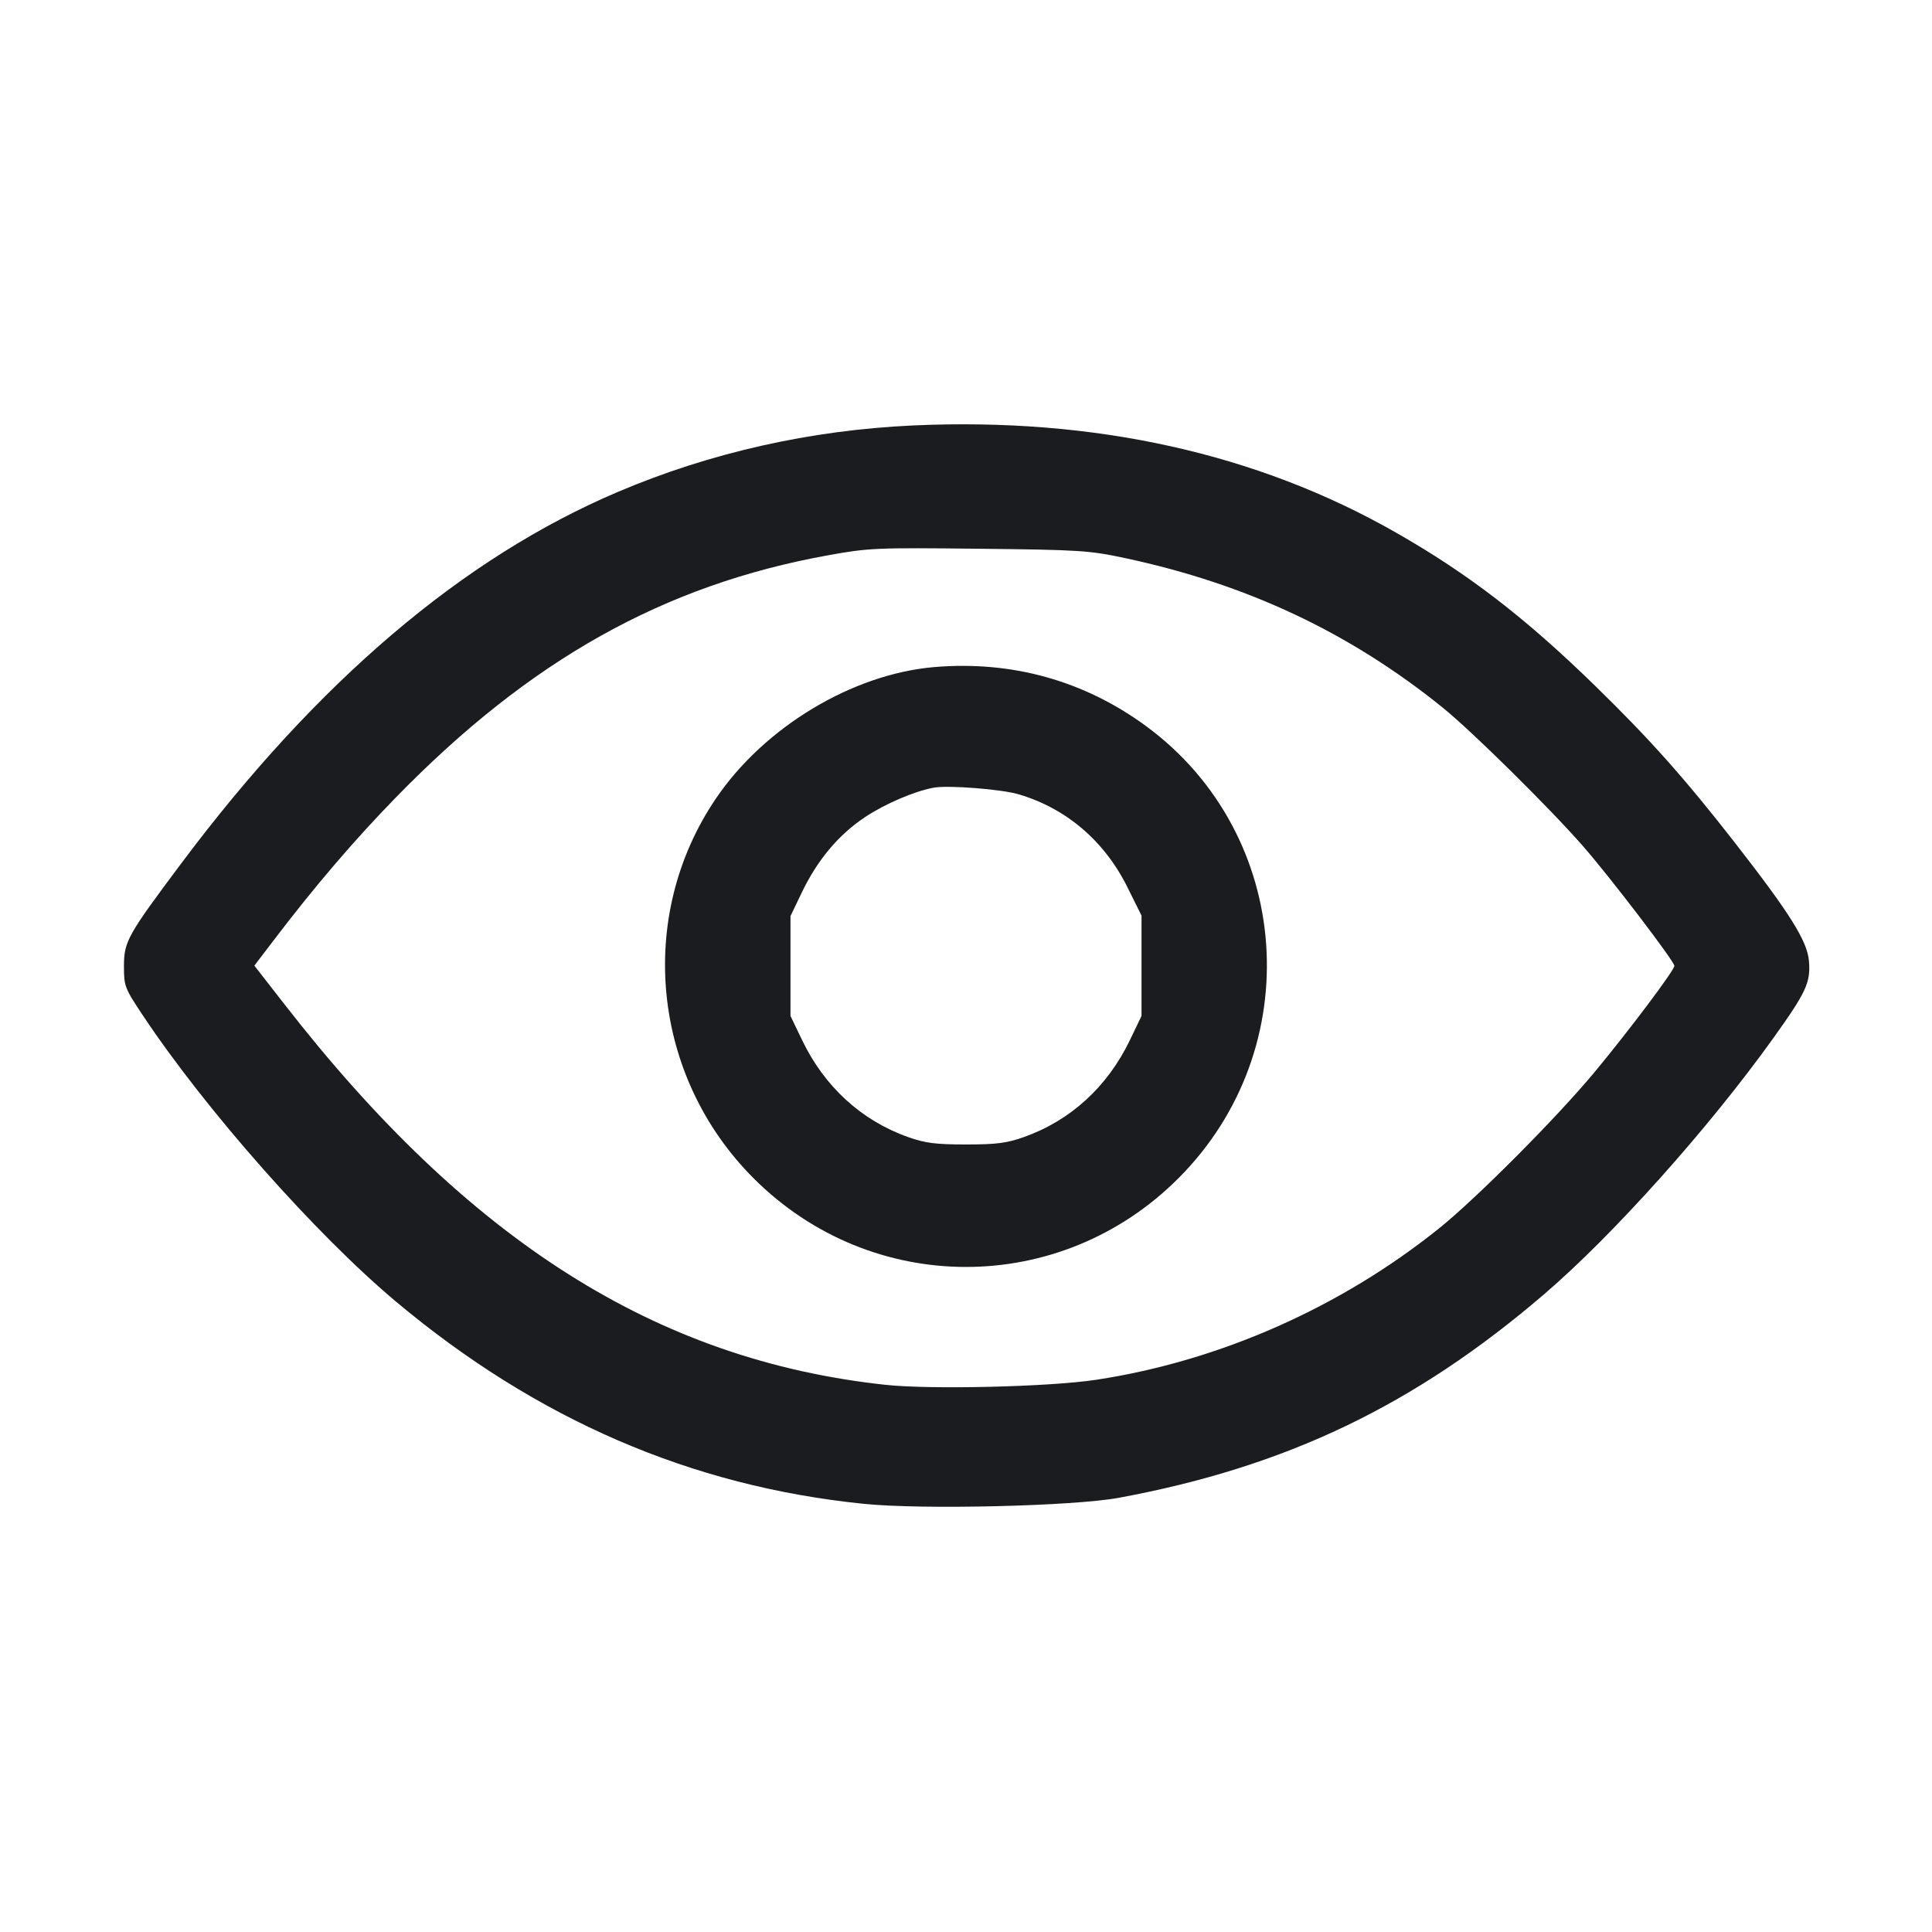 <svg width="32" height="32" viewBox="0 0 32 32" fill="none" xmlns="http://www.w3.org/2000/svg"><path d="M15.120 7.047 C 13.422 7.125,11.766 7.497,10.240 8.145 C 7.671 9.235,5.262 11.283,3.008 14.293 C 2.112 15.489,2.053 15.595,2.053 16.001 C 2.053 16.336,2.064 16.365,2.370 16.824 C 3.410 18.387,5.233 20.448,6.559 21.559 C 8.888 23.511,11.450 24.619,14.306 24.908 C 15.273 25.007,17.782 24.947,18.533 24.808 C 21.303 24.295,23.426 23.279,25.574 21.438 C 26.722 20.454,28.304 18.686,29.375 17.190 C 29.918 16.432,29.991 16.272,29.962 15.920 C 29.935 15.586,29.650 15.132,28.729 13.950 C 27.900 12.887,27.330 12.247,26.420 11.359 C 25.262 10.230,24.319 9.504,23.121 8.821 C 20.822 7.508,18.123 6.910,15.120 7.047 M18.640 9.245 C 20.657 9.677,22.354 10.476,23.893 11.718 C 24.376 12.108,25.656 13.371,26.219 14.014 C 26.670 14.530,27.733 15.922,27.733 15.998 C 27.733 16.070,26.986 17.065,26.409 17.760 C 25.790 18.506,24.458 19.845,23.841 20.341 C 22.207 21.655,20.200 22.542,18.160 22.853 C 17.387 22.971,15.418 23.018,14.665 22.937 C 10.873 22.527,7.756 20.552,4.703 16.623 L 4.213 15.994 4.530 15.578 C 5.213 14.680,5.868 13.915,6.558 13.207 C 8.778 10.930,10.993 9.689,13.716 9.197 C 14.393 9.075,14.510 9.070,16.213 9.089 C 17.888 9.107,18.040 9.117,18.640 9.245 M15.473 11.049 C 14.117 11.165,12.659 12.043,11.857 13.227 C 10.531 15.184,10.794 17.829,12.483 19.517 C 14.439 21.474,17.561 21.474,19.517 19.517 C 21.670 17.365,21.419 13.821,18.987 12.030 C 17.960 11.274,16.761 10.940,15.473 11.049 M16.868 13.155 C 17.659 13.387,18.294 13.929,18.674 14.696 L 18.907 15.165 18.907 15.996 L 18.907 16.827 18.715 17.227 C 18.345 17.998,17.731 18.560,16.960 18.833 C 16.675 18.934,16.504 18.956,16.000 18.956 C 15.496 18.956,15.325 18.934,15.040 18.833 C 14.269 18.560,13.655 17.998,13.285 17.227 L 13.093 16.827 13.093 16.000 L 13.093 15.173 13.285 14.773 C 13.542 14.239,13.895 13.820,14.332 13.531 C 14.667 13.310,15.149 13.104,15.467 13.046 C 15.704 13.003,16.582 13.071,16.868 13.155 " fill="#1A1C1F" stroke="none" fill-rule="evenodd"></path></svg>
